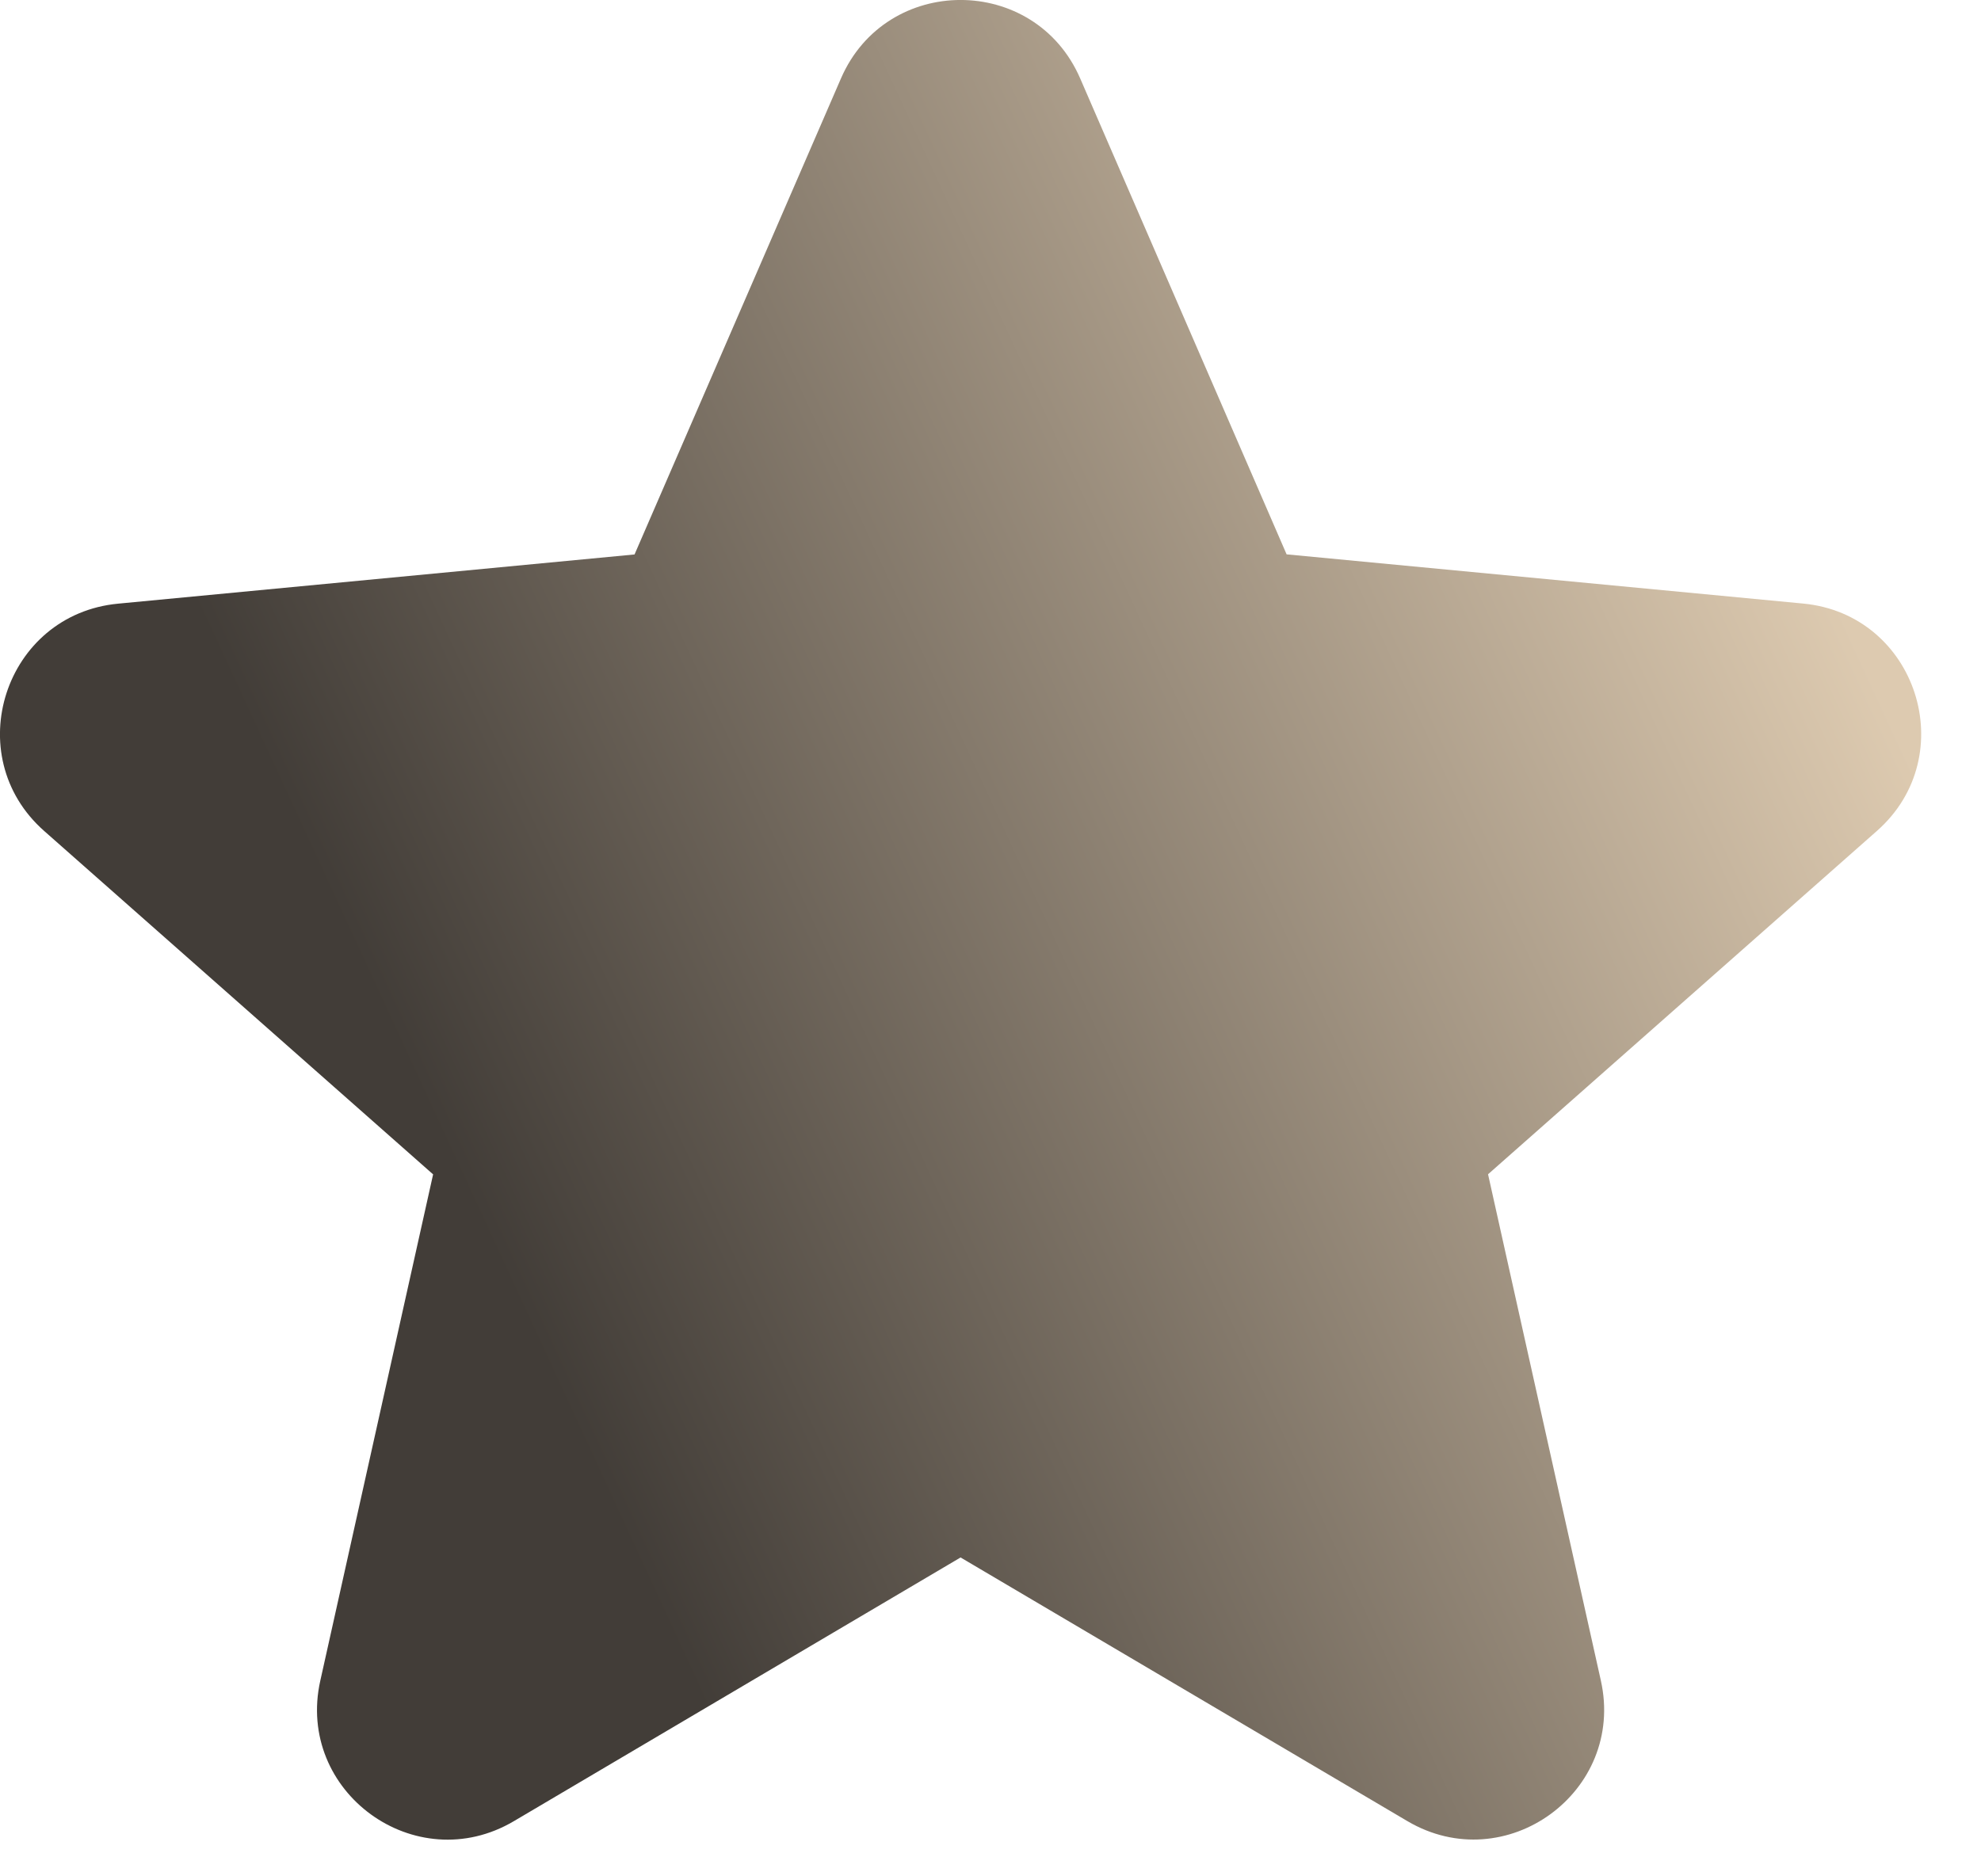 <svg width="19" height="18" viewBox="0 0 19 18" fill="none" xmlns="http://www.w3.org/2000/svg">
<path fill-rule="evenodd" clip-rule="evenodd" d="M8.066 0.752C8.501 -0.251 9.925 -0.251 10.36 0.752L12.34 5.318L17.294 5.79C18.382 5.893 18.822 7.247 18.002 7.971L14.272 11.265L15.354 16.122C15.592 17.19 14.44 18.026 13.498 17.47L9.213 14.941L4.928 17.471C3.986 18.027 2.834 17.191 3.072 16.123L4.154 11.266L0.424 7.972C-0.396 7.248 0.044 5.894 1.133 5.791L6.086 5.319L8.066 0.752Z" fill="url(#paint0_linear_1778_2)"/>
<defs>
<linearGradient id="paint0_linear_1778_2" x1="4.5" y1="11.5" x2="17.5" y2="5.5" gradientUnits="userSpaceOnUse">
<stop stop-color="#423D38"/>
<stop offset="1" stop-color="#DDCAB0"/>
</linearGradient>
</defs>
</svg>

